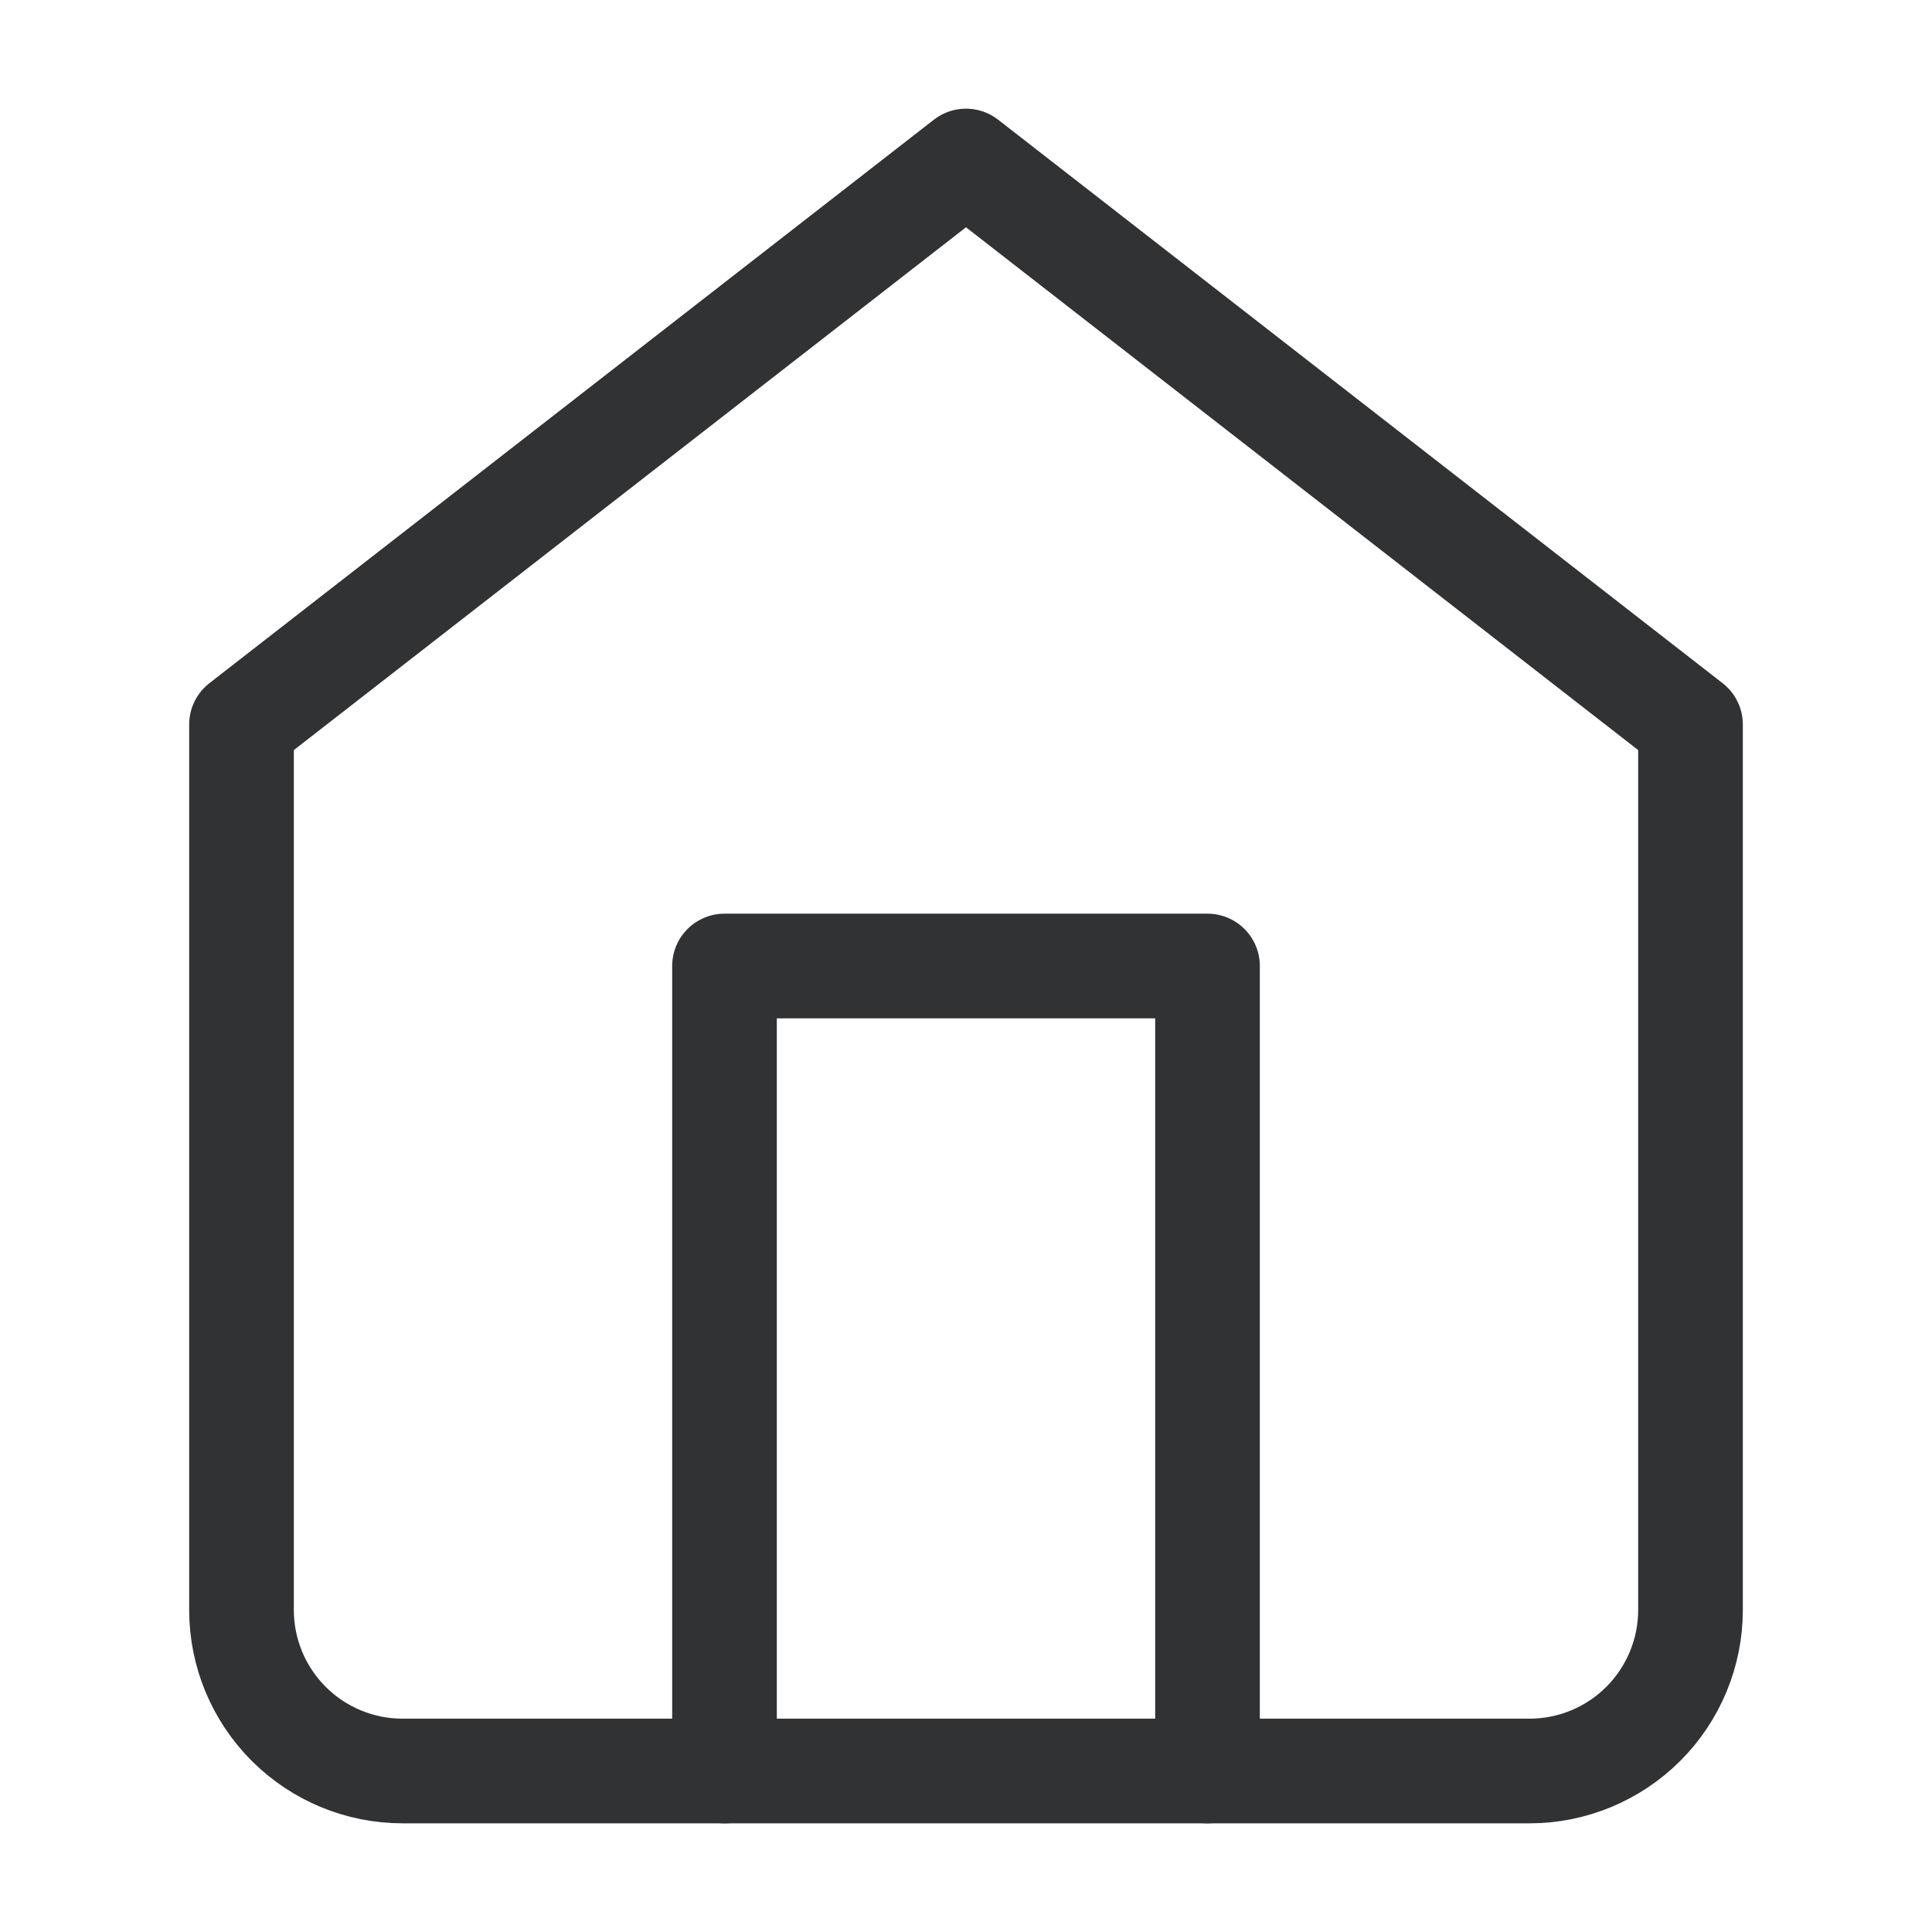 <svg width="24" height="24" viewBox="0 0 24 24" fill="none" xmlns="http://www.w3.org/2000/svg">
<path d="M3 9L12 2L21 9V20C21 20.53 20.789 21.039 20.414 21.414C20.039 21.789 19.53 22 19 22H5C4.47 22 3.961 21.789 3.586 21.414C3.211 21.039 3 20.53 3 20V9Z" stroke="#303234" stroke-width="1.3" stroke-linecap="round" stroke-linejoin="round"/>
<path d="M9 22V12H15V22" stroke="#303234" stroke-width="1.3" stroke-linecap="round" stroke-linejoin="round"/>
</svg>

